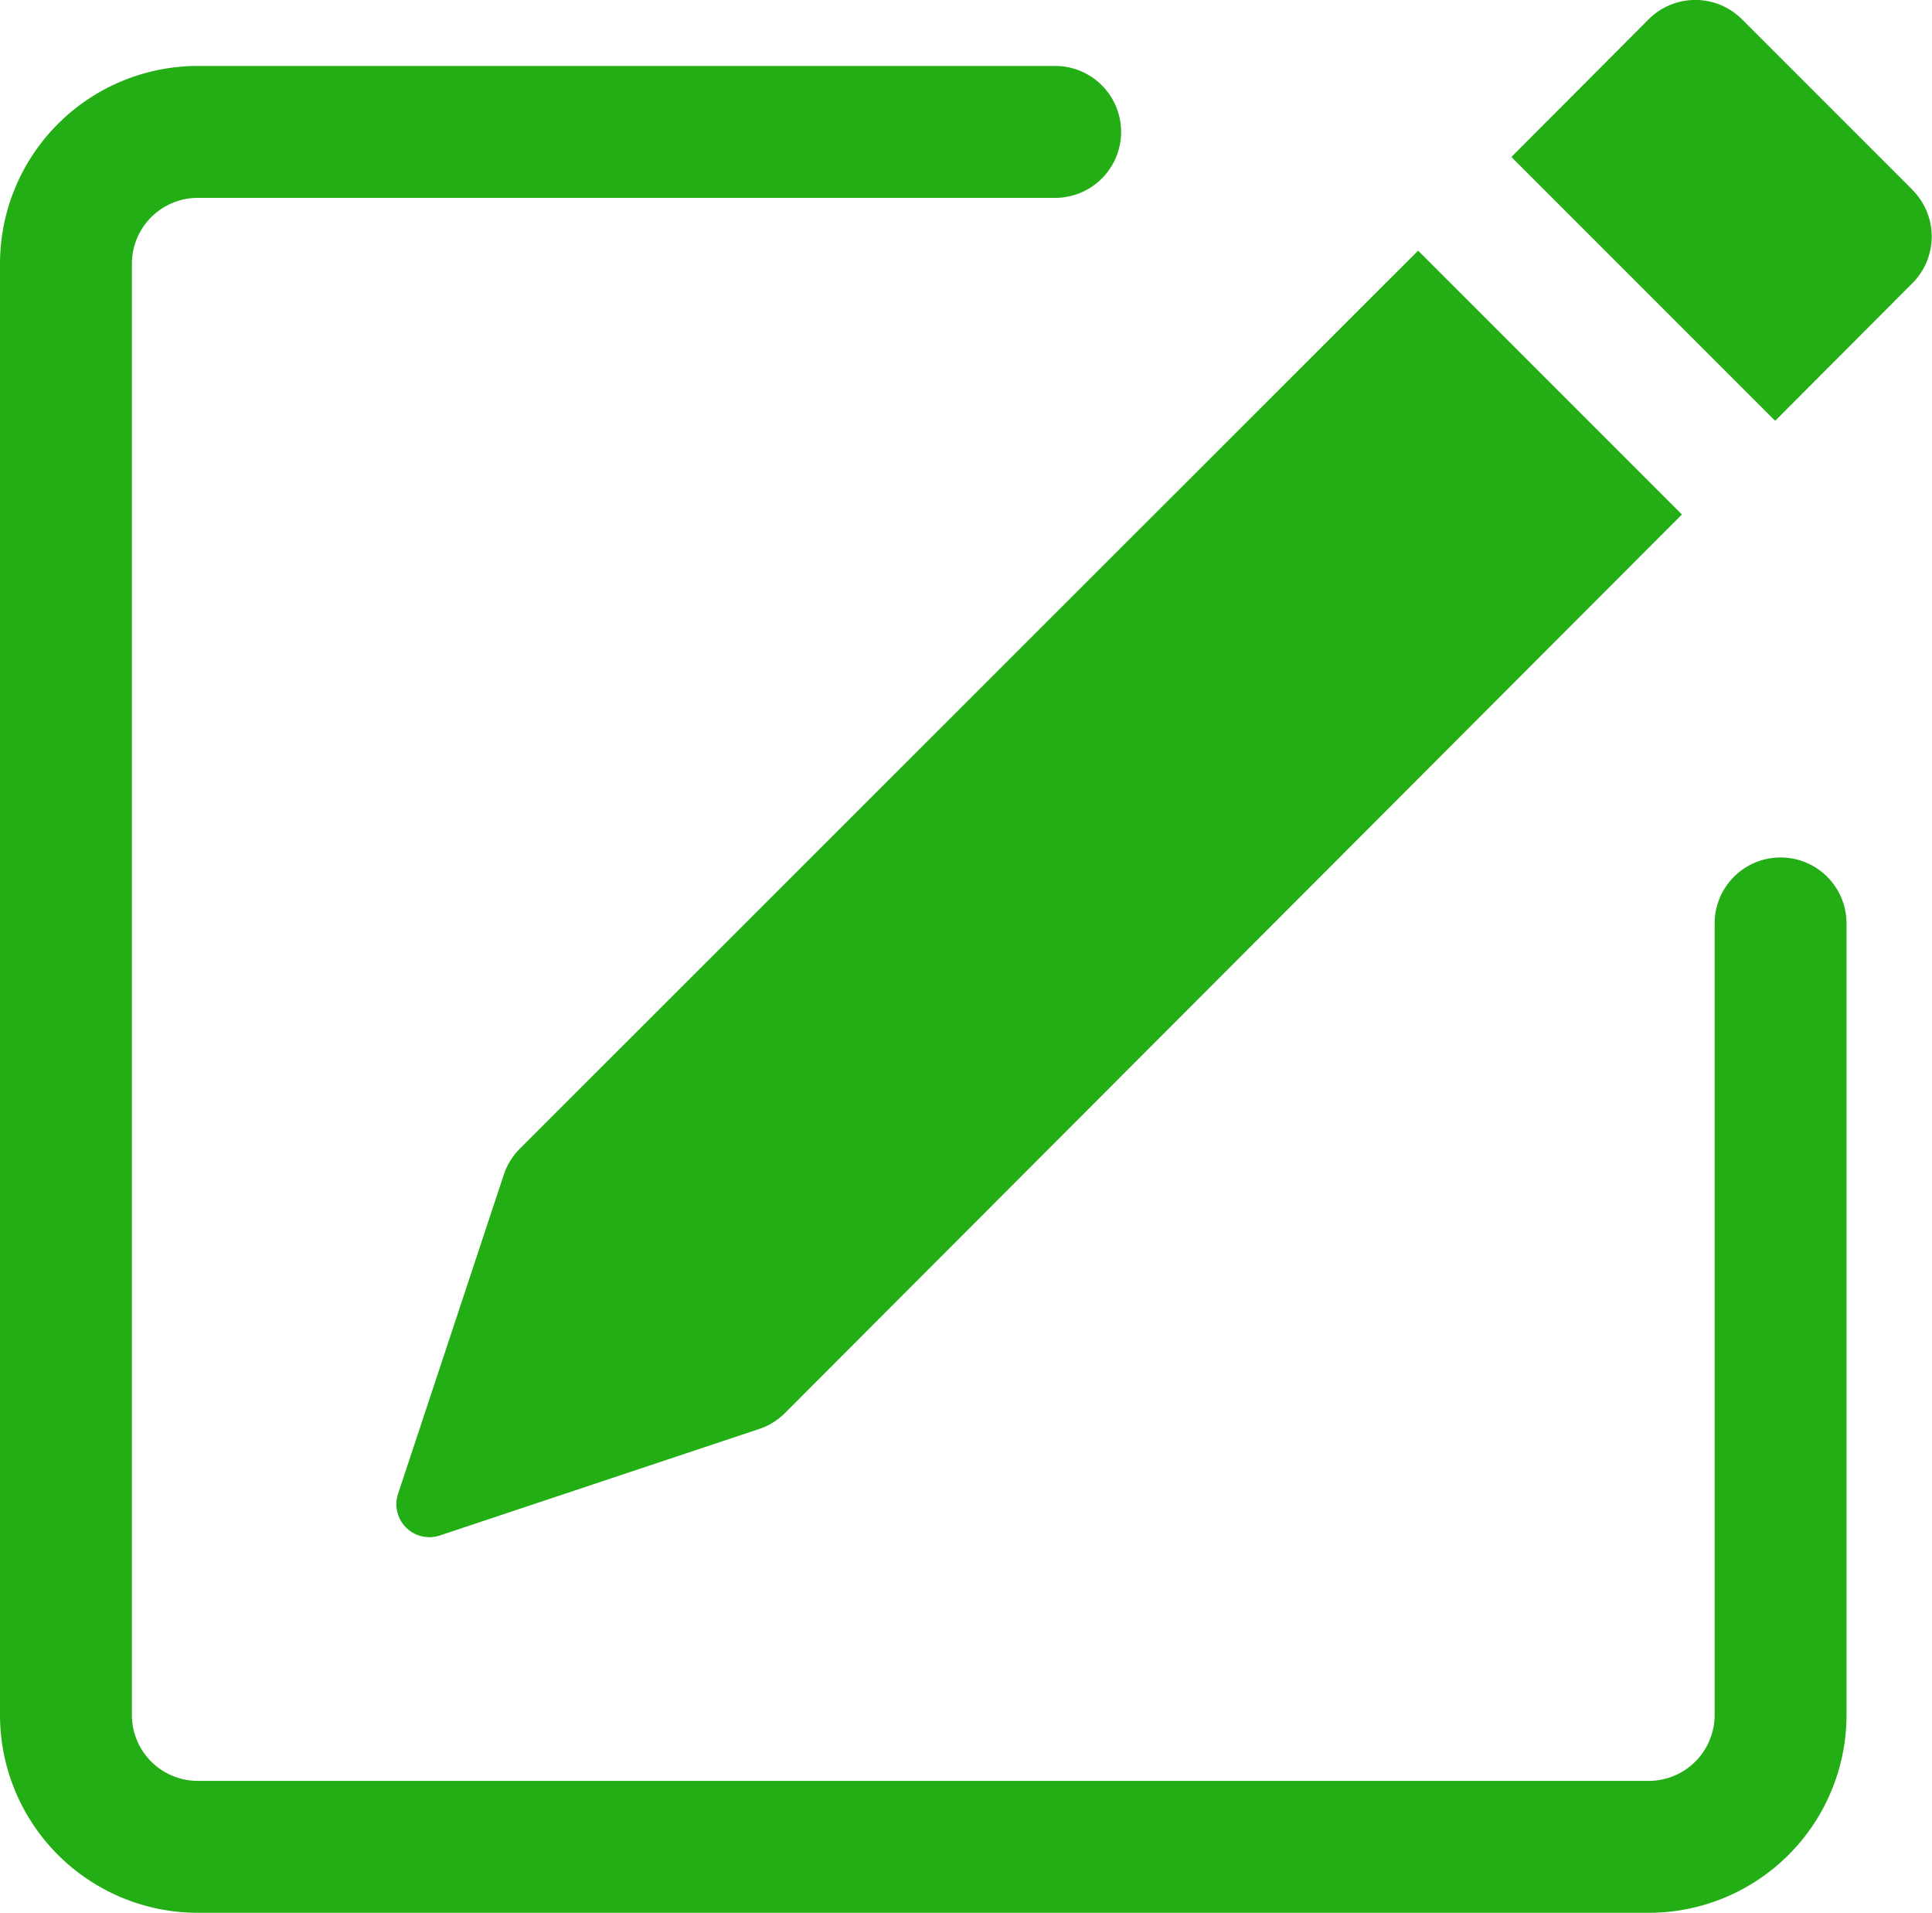 <svg xmlns="http://www.w3.org/2000/svg" width="14.648" height="14.5" viewBox="0 0 14.648 14.5">
  <g id="btn_ic_edit" transform="translate(-1 -0.5)">
    <path id="パス_2918" data-name="パス 2918" d="M15.5,1.94a.5.5,0,0,1,0,.706L14.459,3.69l-2-2L13.5.646a.5.5,0,0,1,.707,0L15.5,1.939ZM13.752,4.4l-2-2L4.939,9.21a.5.5,0,0,0-.121.2l-.8,2.414a.25.25,0,0,0,.316.316l2.414-.805a.5.5,0,0,0,.2-.12L13.752,4.4Z" fill="#24ae15"/>
    <path id="パス_2919" data-name="パス 2919" d="M1,13.5A1.5,1.5,0,0,0,2.5,15h11A1.5,1.5,0,0,0,15,13.5v-6a.5.5,0,0,0-1,0v6a.5.5,0,0,1-.5.5H2.5a.5.5,0,0,1-.5-.5V2.5A.5.5,0,0,1,2.5,2H9A.5.5,0,0,0,9,1H2.5A1.5,1.5,0,0,0,1,2.5Z" fill="#24ae15" fill-rule="evenodd"/>
  </g>
</svg>
